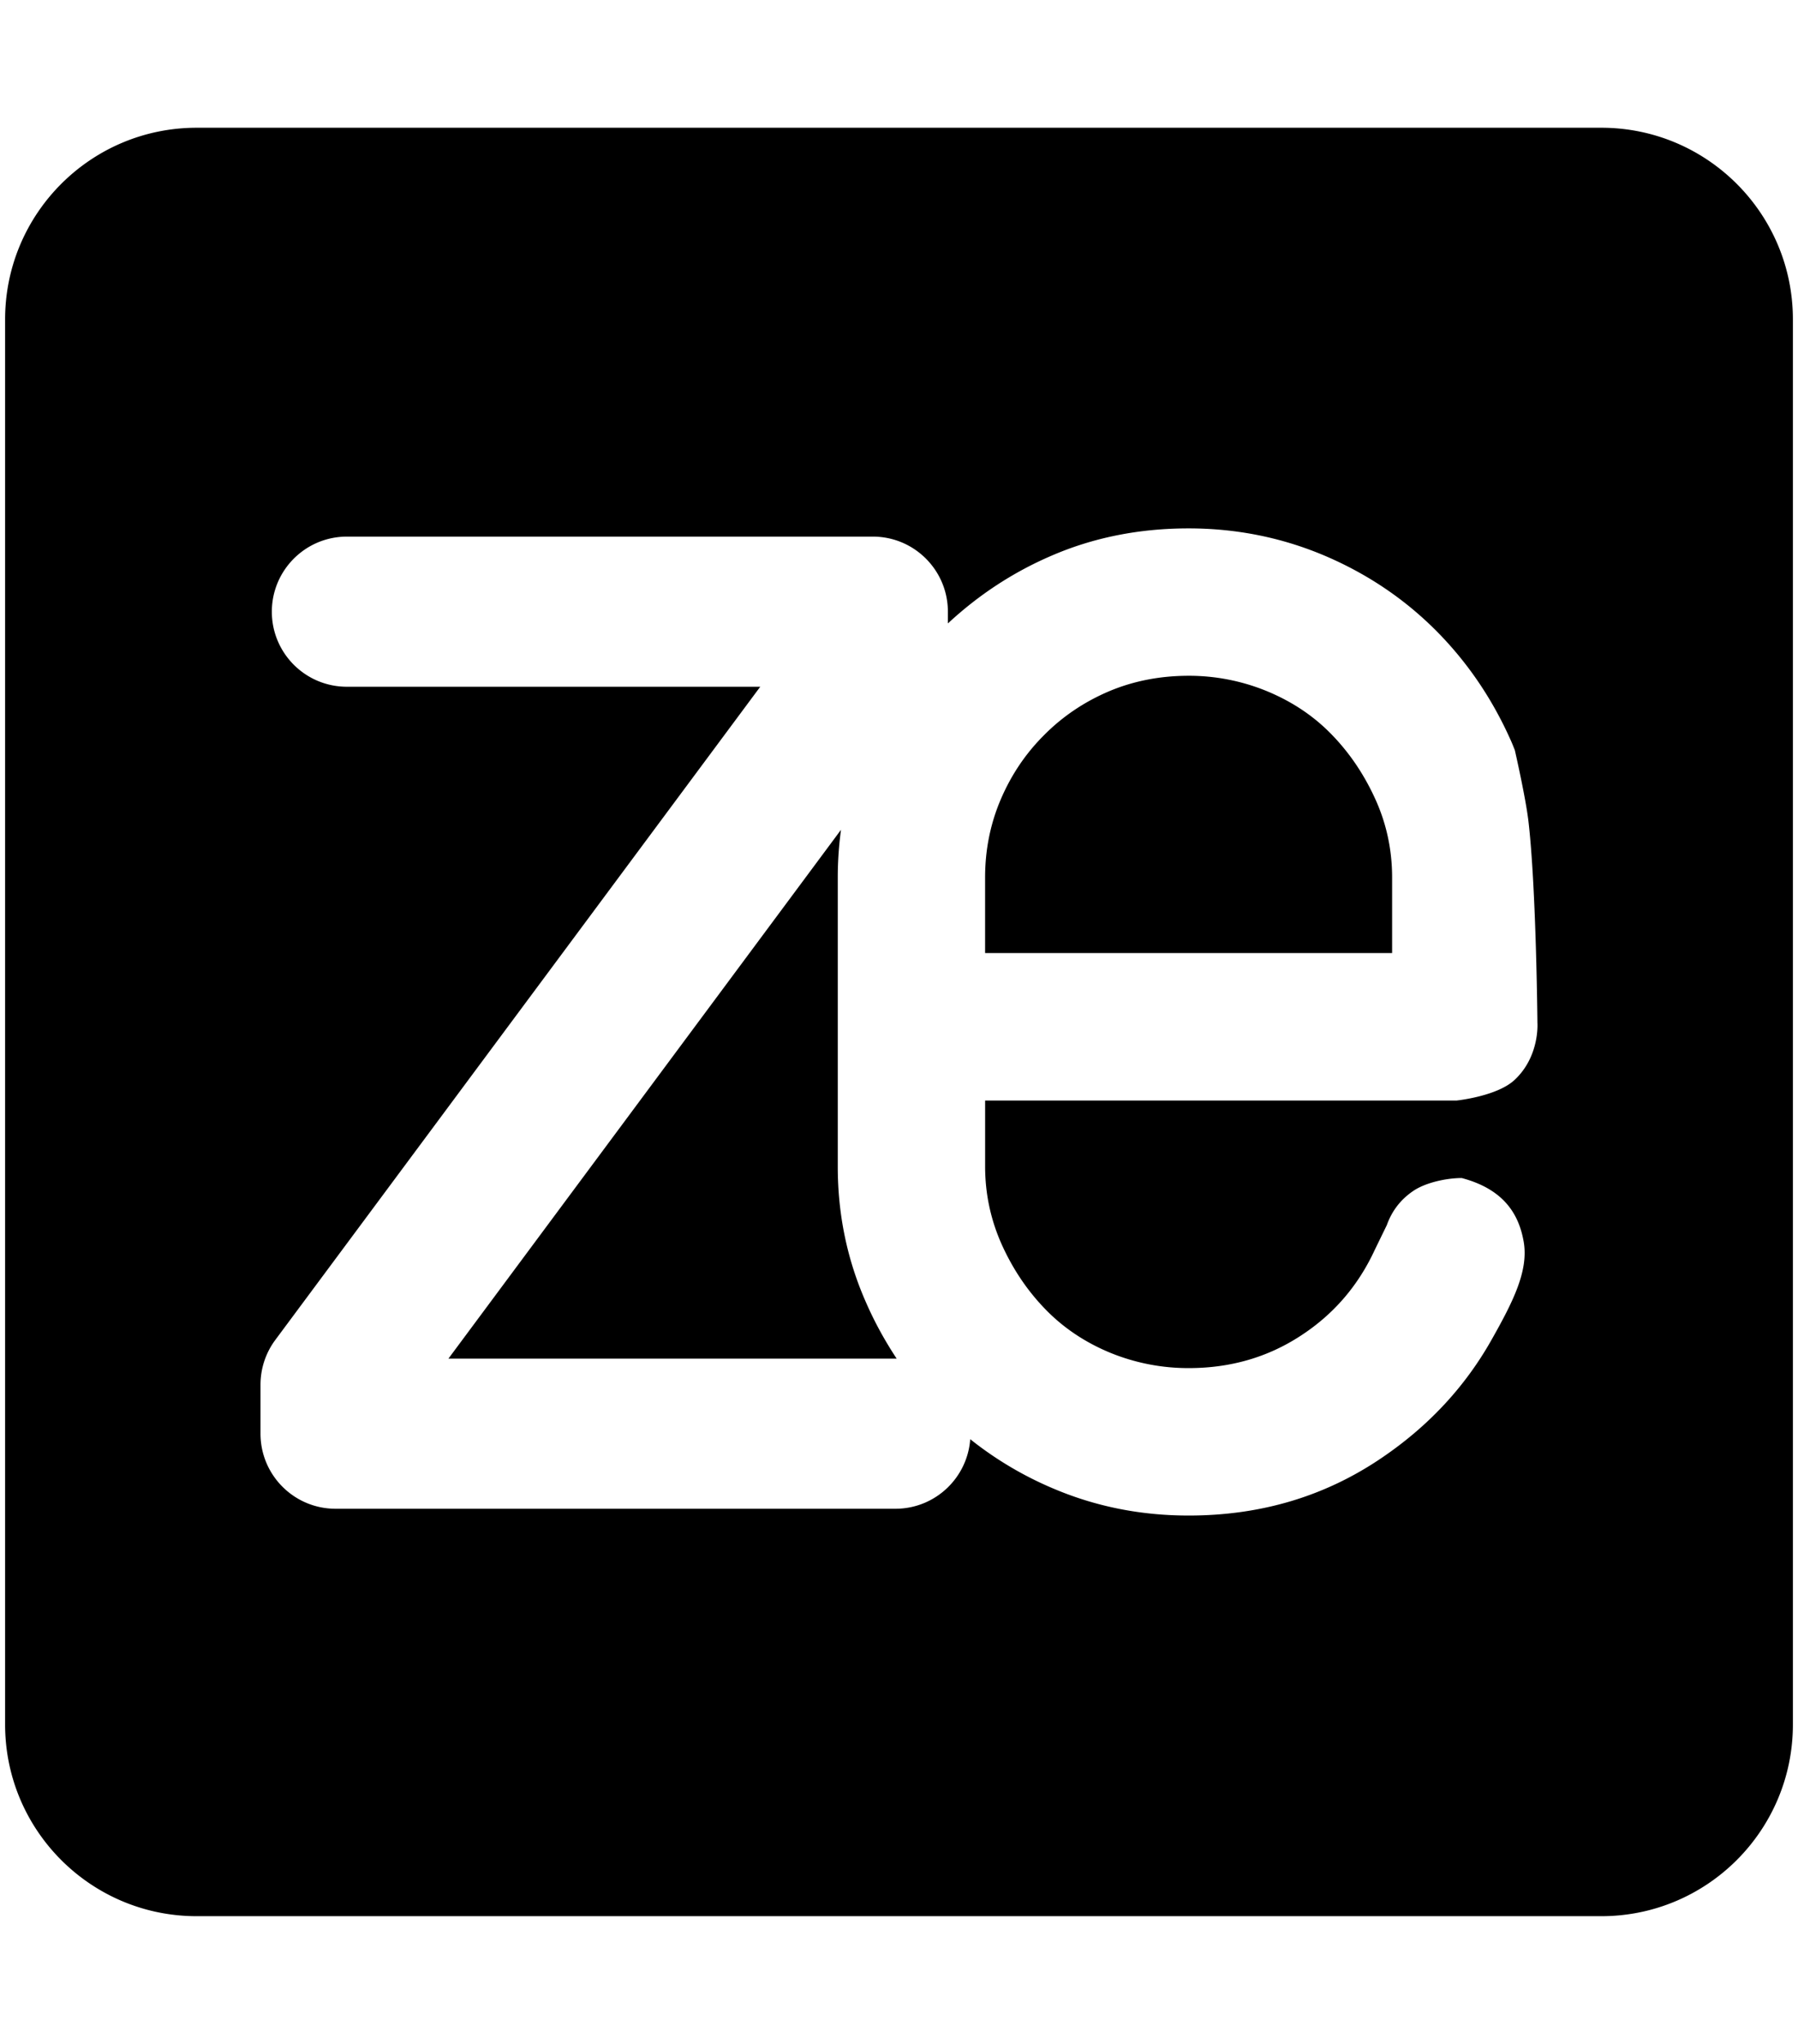 <svg xmlns="http://www.w3.org/2000/svg" width="0.88em" height="1em" viewBox="0 0 448 512"><path fill="currentColor" d="M48 32C21.5 32 0 53.5 0 80v352c0 26.5 21.5 48 48 48h352c26.5 0 48-21.5 48-48V80c0-26.5-21.5-48-48-48zm248.555 100.36c11.965 0 23.325 2.28 34.023 6.8c10.679 4.533 19.97 10.785 27.889 18.697c7.945 7.953 14.271 17.252 18.984 27.93c.313.707.587 1.426.873 2.133c0 0 2.7 11.787 3.405 17.781c1.965 16.74 2.253 50.516 2.253 50.516s.628 8.42-5.761 14.334c-4.437 4.106-14.555 5.137-14.555 5.137H245.582v16.503c0 6.82 1.38 13.279 4.113 19.438c2.76 6.152 6.392 11.599 10.938 16.285c4.54 4.7 9.985 8.332 16.258 10.932a51.6 51.6 0 0 0 19.697 3.86c10.365 0 19.664-2.654 27.916-8.007c8.285-5.339 14.518-12.524 18.725-21.623l3.019-6.199c1.26-3.54 3.46-6.394 6.547-8.5c3.046-2.12 8.35-3.283 12.217-3.283c10.878 2.879 14.358 9.419 15.511 15.853c1.31 7.305-2.593 15.047-8.144 24.86c-6.613 11.665-15.713 21.417-27.225 29.255c-14.244 9.74-30.421 14.579-48.572 14.579c-12.018 0-23.311-2.248-34.01-6.807a88.5 88.5 0 0 1-20.722-12.318c-.714 9.738-8.826 17.423-18.745 17.423H82.811C72.425 377.94 64 369.514 64 359.13v-12.272c0-4.032 1.3-7.964 3.713-11.21l121.517-163.62H85.637c-10.372 0-18.797-8.405-18.797-18.797c0-10.378 8.418-18.81 18.797-18.81h131.816c10.385 0 18.797 8.432 18.797 18.81v2.94c7.639-7.092 16.284-12.824 26.063-17.01c10.485-4.52 21.91-6.8 34.242-6.8m.033 36.921c-7.132 0-13.784 1.287-19.93 3.873c-6.146 2.613-11.606 6.254-16.252 10.94c-4.726 4.692-8.358 10.145-10.965 16.29c-2.606 6.147-3.865 12.645-3.865 19.41v18.938h101.992v-18.937c0-6.772-1.353-13.264-4.113-19.41c-2.773-6.153-6.391-11.599-10.937-16.291c-4.513-4.686-9.946-8.32-16.272-10.94a51.3 51.3 0 0 0-19.658-3.873m-87.127 38.582L111.094 340.33h112.011c.107 0 .206.008.313.008c-2.913-4.406-5.519-9.112-7.705-14.125c-4.726-10.705-7.059-22.03-7.059-34.022v-72.39c0-4.046.287-8.025.807-11.938"/></svg>